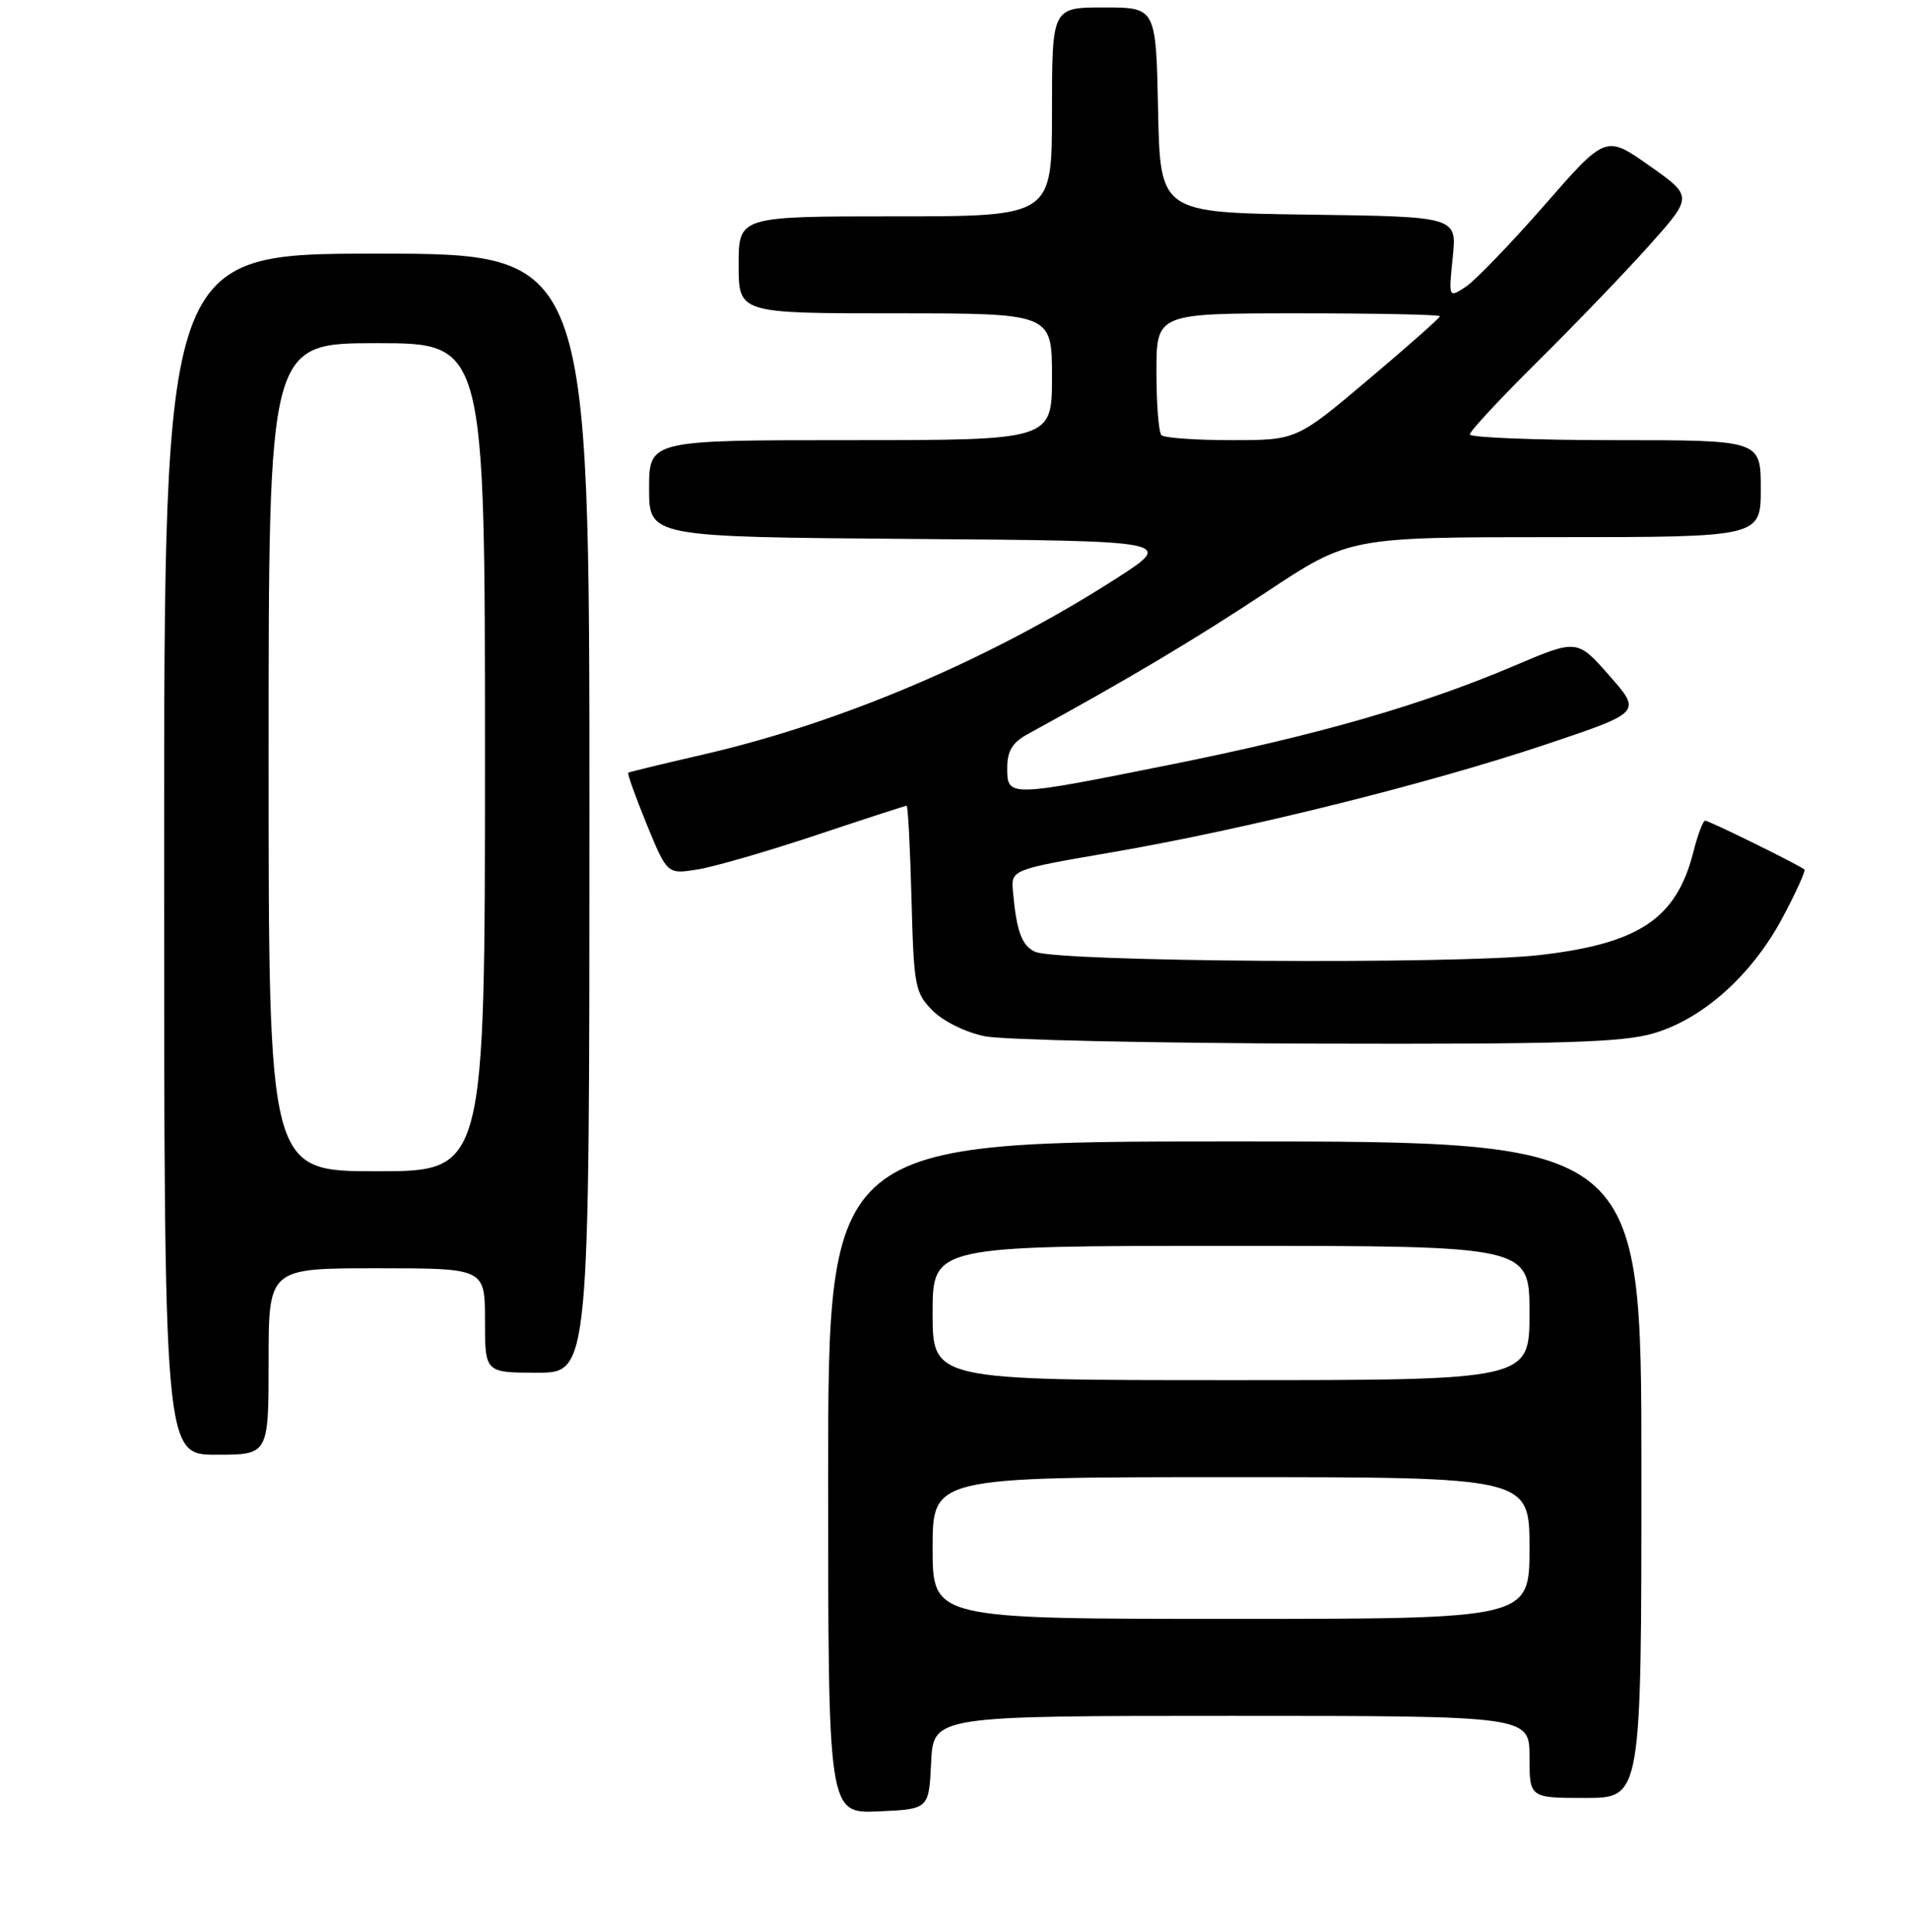 <?xml version="1.0" encoding="UTF-8" standalone="no"?>
<!DOCTYPE svg PUBLIC "-//W3C//DTD SVG 1.1//EN" "http://www.w3.org/Graphics/SVG/1.1/DTD/svg11.dtd" >
<svg xmlns="http://www.w3.org/2000/svg" xmlns:xlink="http://www.w3.org/1999/xlink" version="1.1" viewBox="0 0 256 259">
 <g >
 <path fill="currentColor"
d=" M 124.80 236.25 C 125.10 230.00 125.10 230.00 165.05 230.00 C 205.00 230.00 205.00 230.00 205.00 235.50 C 205.00 241.00 205.00 241.00 212.50 241.00 C 220.00 241.00 220.00 241.00 220.00 197.00 C 220.00 153.00 220.00 153.00 165.50 153.00 C 111.00 153.00 111.00 153.00 111.00 198.05 C 111.00 243.09 111.00 243.09 117.75 242.80 C 124.50 242.50 124.50 242.50 124.80 236.25 Z  M 36.00 182.50 C 36.00 170.00 36.00 170.00 50.50 170.00 C 65.00 170.00 65.00 170.00 65.00 177.00 C 65.00 184.00 65.00 184.00 72.00 184.00 C 79.00 184.00 79.00 184.00 79.00 109.00 C 79.00 34.00 79.00 34.00 50.50 34.00 C 22.00 34.00 22.00 34.00 22.00 114.50 C 22.00 195.00 22.00 195.00 29.00 195.00 C 36.00 195.00 36.00 195.00 36.00 182.50 Z  M 221.67 138.50 C 228.30 136.54 234.84 130.66 238.92 123.00 C 240.72 119.62 242.04 116.72 241.85 116.55 C 241.21 115.98 229.07 110.00 228.54 110.00 C 228.26 110.00 227.54 111.91 226.95 114.25 C 224.68 123.15 219.68 126.49 206.35 128.02 C 195.24 129.30 141.76 128.94 138.74 127.58 C 136.95 126.77 136.25 124.85 135.77 119.53 C 135.50 116.57 135.50 116.57 149.00 114.25 C 166.83 111.19 191.46 105.07 207.27 99.76 C 220.03 95.48 220.03 95.48 215.71 90.57 C 211.39 85.66 211.39 85.66 202.94 89.25 C 190.53 94.53 176.70 98.51 157.00 102.47 C 135.08 106.87 135.00 106.87 135.00 102.95 C 135.00 100.66 135.68 99.53 137.75 98.40 C 150.98 91.17 160.17 85.70 169.68 79.40 C 180.86 72.00 180.86 72.00 208.43 72.00 C 236.00 72.00 236.00 72.00 236.00 65.50 C 236.00 59.00 236.00 59.00 216.50 59.00 C 205.78 59.00 197.00 58.65 197.00 58.23 C 197.00 57.81 201.08 53.42 206.07 48.48 C 211.06 43.54 217.79 36.54 221.03 32.92 C 226.91 26.33 226.91 26.33 221.07 22.21 C 215.22 18.09 215.22 18.09 207.00 27.51 C 202.47 32.68 197.73 37.60 196.46 38.44 C 194.15 39.95 194.15 39.95 194.71 34.50 C 195.28 29.04 195.28 29.04 175.39 28.77 C 155.50 28.50 155.50 28.50 155.22 14.75 C 154.94 1.00 154.94 1.00 147.97 1.00 C 141.00 1.00 141.00 1.00 141.00 15.00 C 141.00 29.00 141.00 29.00 120.00 29.00 C 99.00 29.00 99.00 29.00 99.00 35.50 C 99.00 42.00 99.00 42.00 120.00 42.00 C 141.00 42.00 141.00 42.00 141.00 50.50 C 141.00 59.00 141.00 59.00 114.00 59.00 C 87.00 59.00 87.00 59.00 87.00 65.49 C 87.00 71.97 87.00 71.97 122.24 72.24 C 157.48 72.50 157.48 72.50 149.49 77.62 C 132.75 88.35 112.85 96.83 94.50 101.08 C 89.00 102.35 84.37 103.47 84.21 103.57 C 84.05 103.67 85.16 106.77 86.67 110.47 C 89.43 117.19 89.43 117.19 93.47 116.55 C 95.68 116.20 102.83 114.13 109.35 111.96 C 115.87 109.78 121.35 108.00 121.52 108.00 C 121.69 108.00 121.99 113.62 122.17 120.48 C 122.48 132.30 122.64 133.10 125.04 135.50 C 126.49 136.94 129.50 138.41 132.04 138.91 C 134.49 139.39 154.53 139.83 176.57 139.89 C 209.46 139.98 217.54 139.73 221.67 138.50 Z  M 125.00 207.50 C 125.00 198.00 125.00 198.00 165.00 198.00 C 205.00 198.00 205.00 198.00 205.00 207.50 C 205.00 217.00 205.00 217.00 165.00 217.00 C 125.00 217.00 125.00 217.00 125.00 207.50 Z  M 125.00 176.00 C 125.00 167.00 125.00 167.00 165.00 167.00 C 205.00 167.00 205.00 167.00 205.00 176.00 C 205.00 185.00 205.00 185.00 165.00 185.00 C 125.00 185.00 125.00 185.00 125.00 176.00 Z  M 36.00 101.50 C 36.00 46.00 36.00 46.00 50.50 46.00 C 65.00 46.00 65.00 46.00 65.00 101.50 C 65.00 157.00 65.00 157.00 50.50 157.00 C 36.00 157.00 36.00 157.00 36.00 101.50 Z  M 155.67 58.33 C 155.30 57.97 155.00 54.14 155.00 49.83 C 155.00 42.00 155.00 42.00 174.00 42.00 C 184.45 42.00 193.00 42.17 193.00 42.39 C 193.00 42.60 188.68 46.43 183.39 50.89 C 173.78 59.00 173.78 59.00 165.06 59.00 C 160.26 59.00 156.03 58.70 155.67 58.33 Z "/>
</g>
</svg>